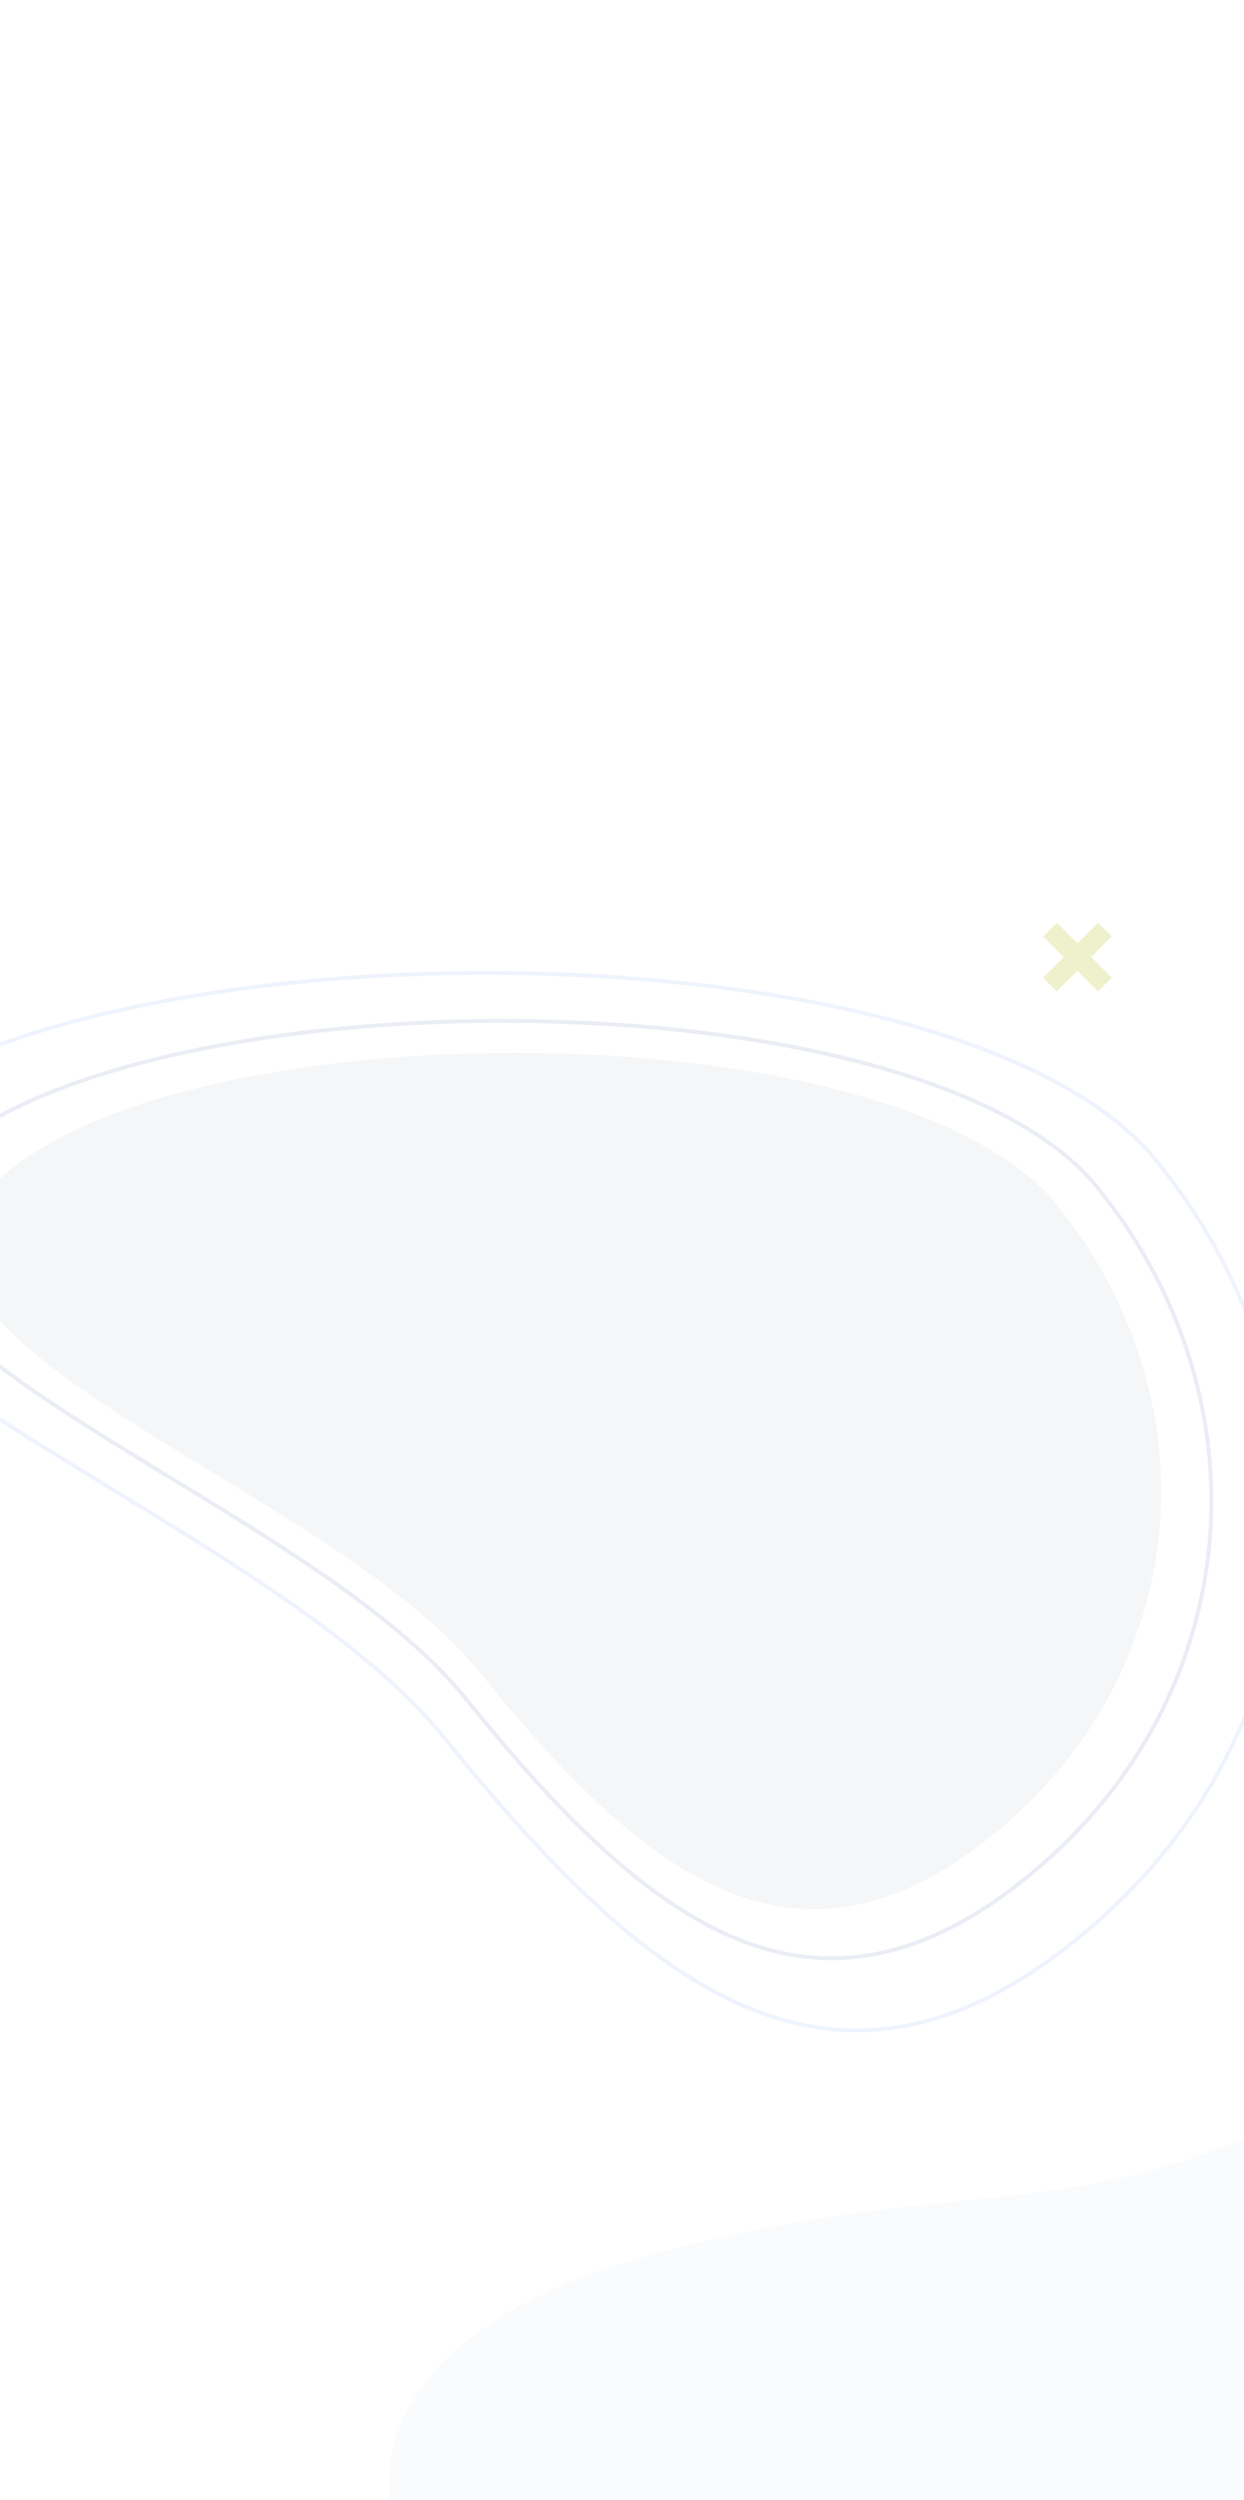 <svg width="320" height="643" viewBox="0 0 320 643" fill="none" xmlns="http://www.w3.org/2000/svg">
<rect width="320" height="643" fill="white"/>
<path d="M519 643L519 567.82L519 429C406.003 429 414.175 505.882 333.514 544.079C271.466 573.461 246.101 558.779 168.282 579.69C90.463 600.601 100.413 643 100.413 643L519 643Z" fill="#FAFBFD"/>
<rect x="271.839" y="237.304" width="20" height="5" transform="rotate(45 271.839 237.304)" fill="#EFF1CC"/>
<rect x="285.981" y="240.839" width="20" height="5" transform="rotate(135 285.981 240.839)" fill="#EFF1CC"/>
<path d="M-12.92 295.42C1.224 284.006 23.96 275.465 50.865 269.953C77.756 264.444 108.755 261.972 139.374 262.658C169.993 263.344 200.215 267.187 225.554 274.298C250.911 281.413 271.301 291.779 282.35 305.453C326.775 360.429 320.613 437.227 263.89 483.003C249.702 494.452 236.393 500.701 223.729 502.802C211.07 504.902 199.017 502.865 187.328 497.679C163.918 487.296 141.997 464.306 119.699 436.712C108.498 422.85 91.022 409.913 72.052 397.602C62.893 391.658 53.375 385.852 44.033 380.155L43.022 379.538C33.354 373.641 23.898 367.859 15.237 362.151C-2.113 350.716 -16.177 339.636 -22.383 328.6C-25.473 323.104 -26.594 317.654 -25.232 312.184C-23.867 306.704 -19.988 301.125 -12.92 295.42Z" stroke="#EAEDF5"/>
<path d="M-35.432 287.3C-19.472 274.421 6.175 264.788 36.515 258.572C66.841 252.359 101.798 249.571 136.325 250.345C170.854 251.118 204.935 255.452 233.512 263.471C262.106 271.496 285.113 283.188 297.584 298.621C347.696 360.636 340.745 447.268 276.759 498.904C260.757 511.819 245.74 518.87 231.448 521.241C217.16 523.612 203.558 521.312 190.368 515.461C163.957 503.746 139.232 477.813 114.091 446.7C101.467 431.079 81.77 416.497 60.382 402.616C50.056 395.914 39.325 389.369 28.792 382.945L27.651 382.249C16.75 375.6 6.087 369.08 -3.68 362.643C-23.24 349.752 -39.111 337.25 -46.117 324.792C-49.608 318.585 -50.877 312.423 -49.336 306.236C-47.792 300.038 -43.408 293.737 -35.432 287.3Z" stroke="#EFF3FD"/>
<path d="M2.709 300.782C54.512 258.977 231.387 259.775 271.953 309.976C312.519 360.177 306.894 430.327 255.092 472.132C203.289 513.936 163.849 480.154 123.283 429.953C82.717 379.752 -49.094 342.587 2.709 300.782Z" fill="#F5F6F7"/>
</svg>
